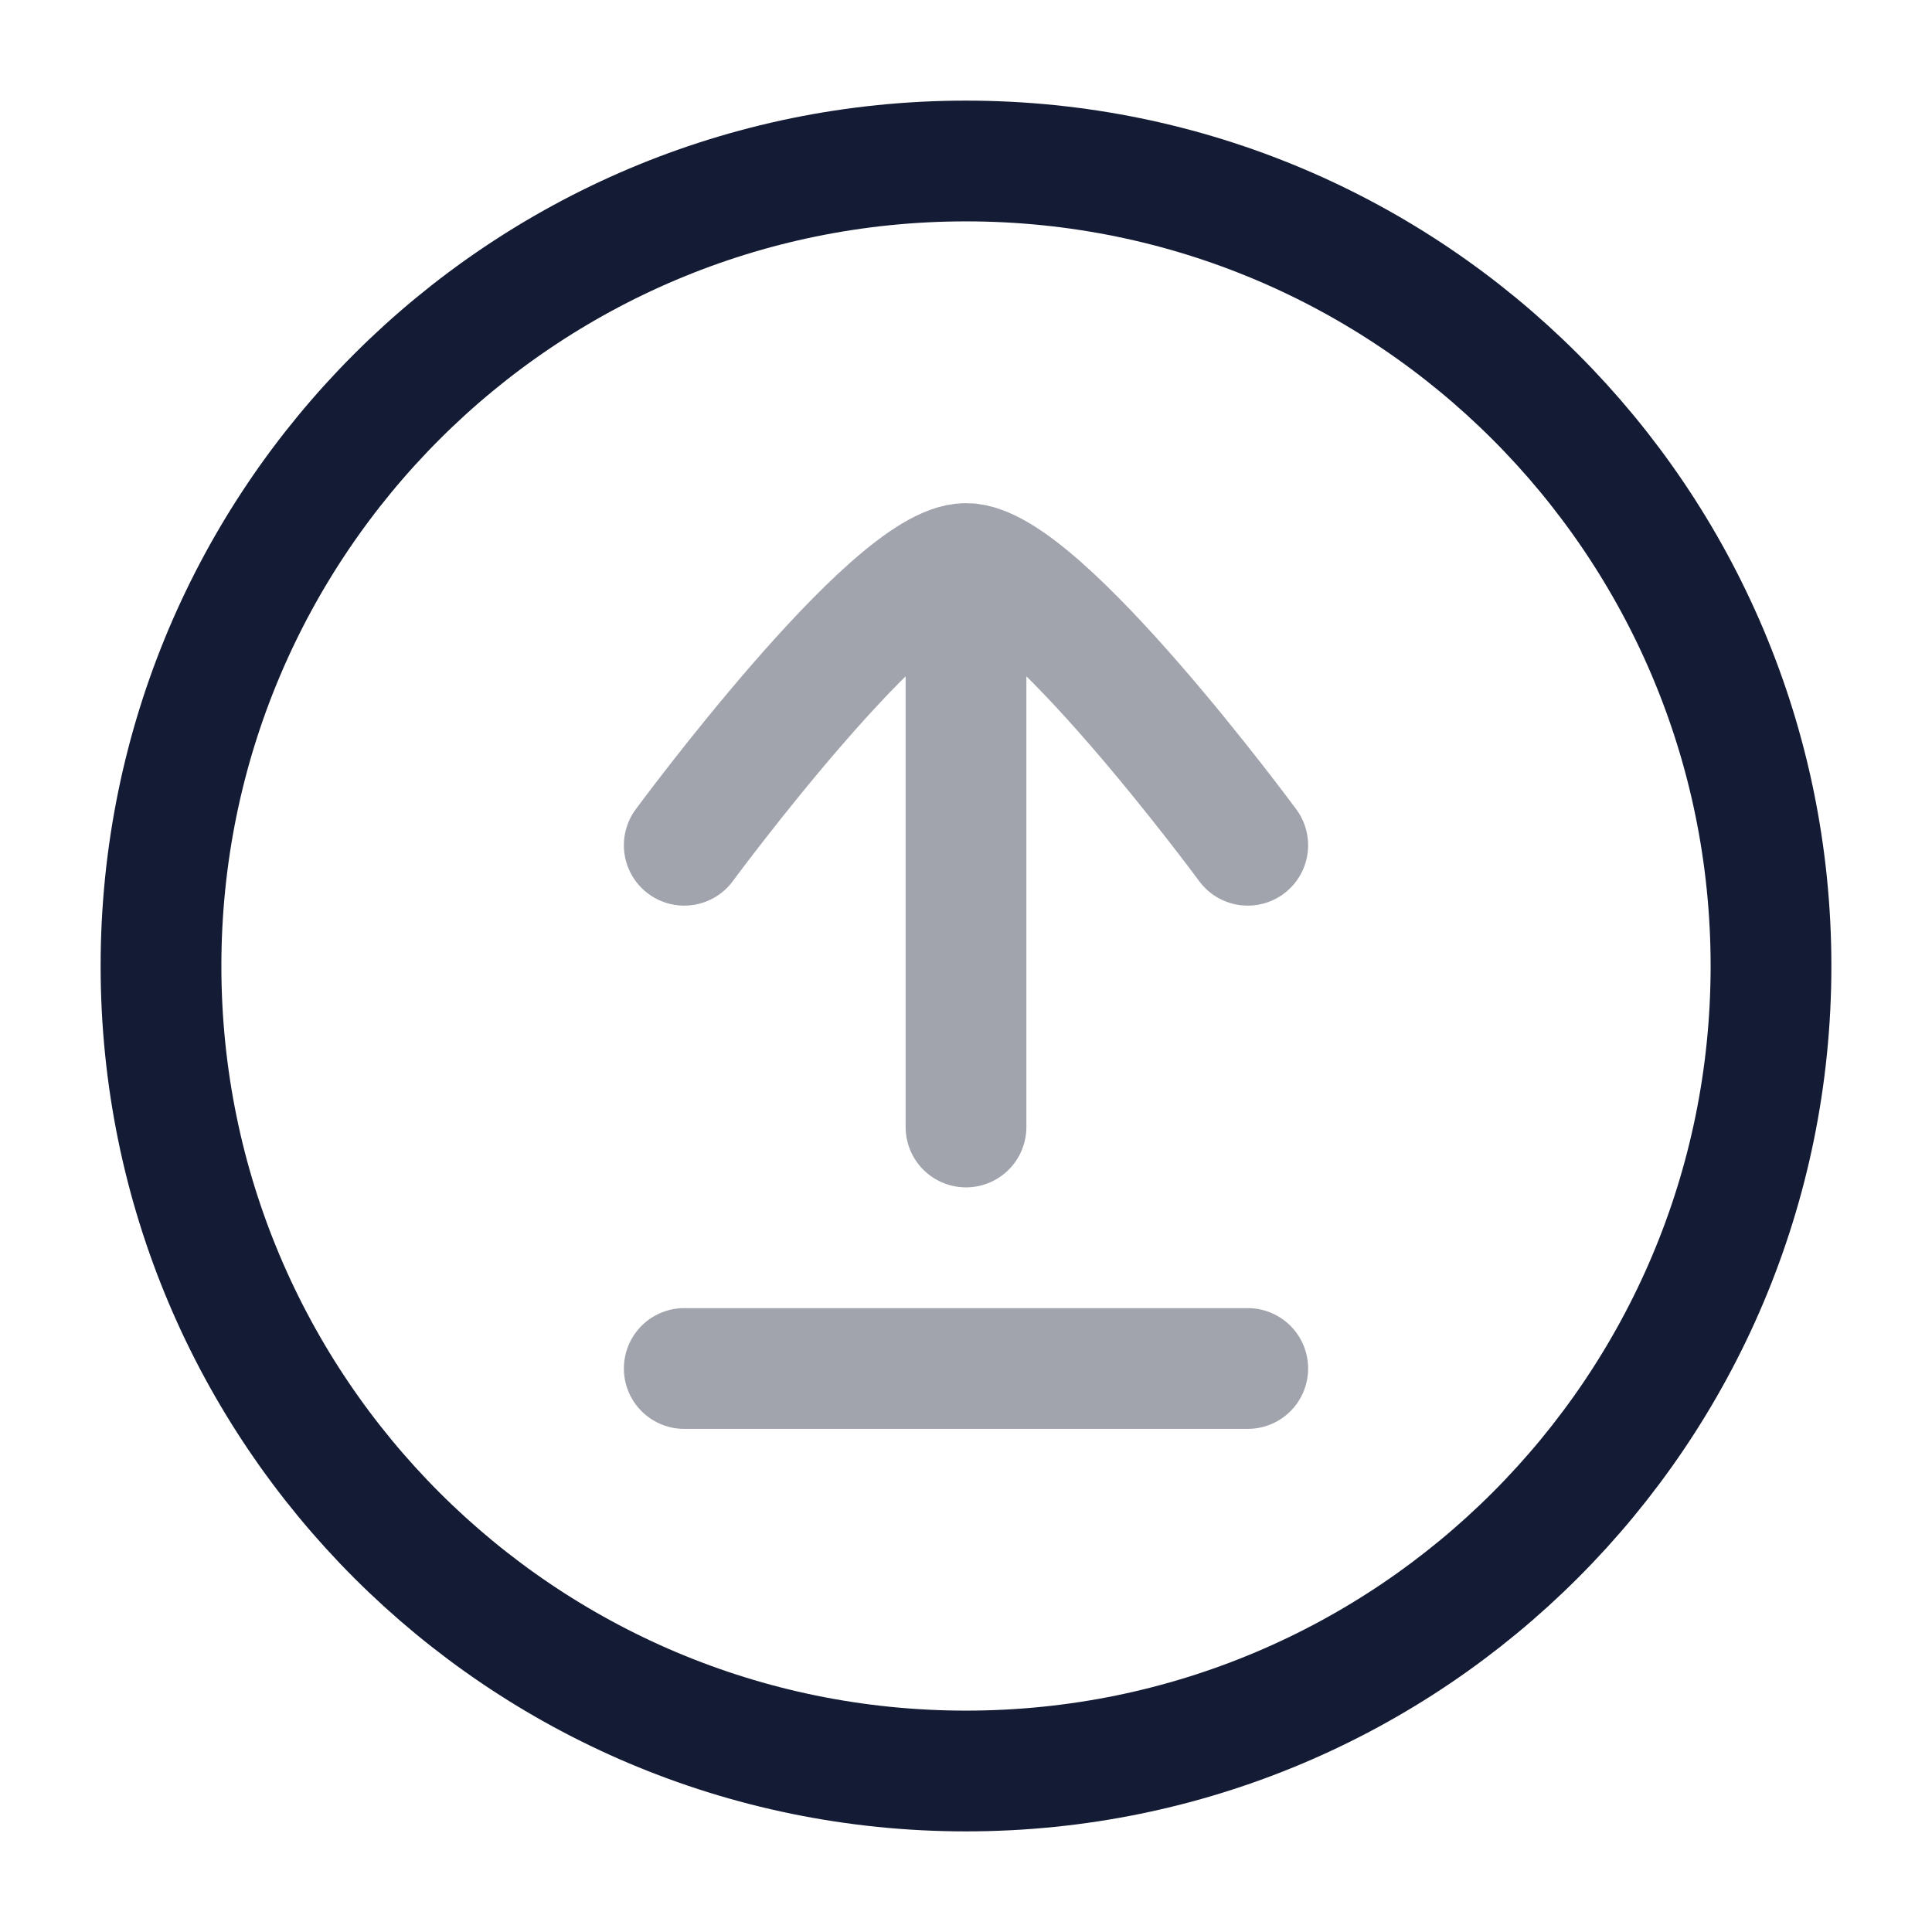 <svg width="24" height="24" viewBox="0 0 24 24" fill="none" xmlns="http://www.w3.org/2000/svg">
<path d="M22 12C22 17.523 17.523 22 12 22C6.477 22 2 17.523 2 12C2 6.477 6.477 2 12 2C17.523 2 22 6.477 22 12Z" stroke="#141B34" stroke-width="1.5" stroke-linecap="round" stroke-linejoin="round"/>
<path opacity="0.4" d="M15.5 10.5C15.5 10.5 12.922 7 12 7C11.078 7 8.5 10.5 8.5 10.5M12 7.5V14M8.5 17H15.5" stroke="#141B34" stroke-width="1.5" stroke-linecap="round" stroke-linejoin="round"/>
</svg>
